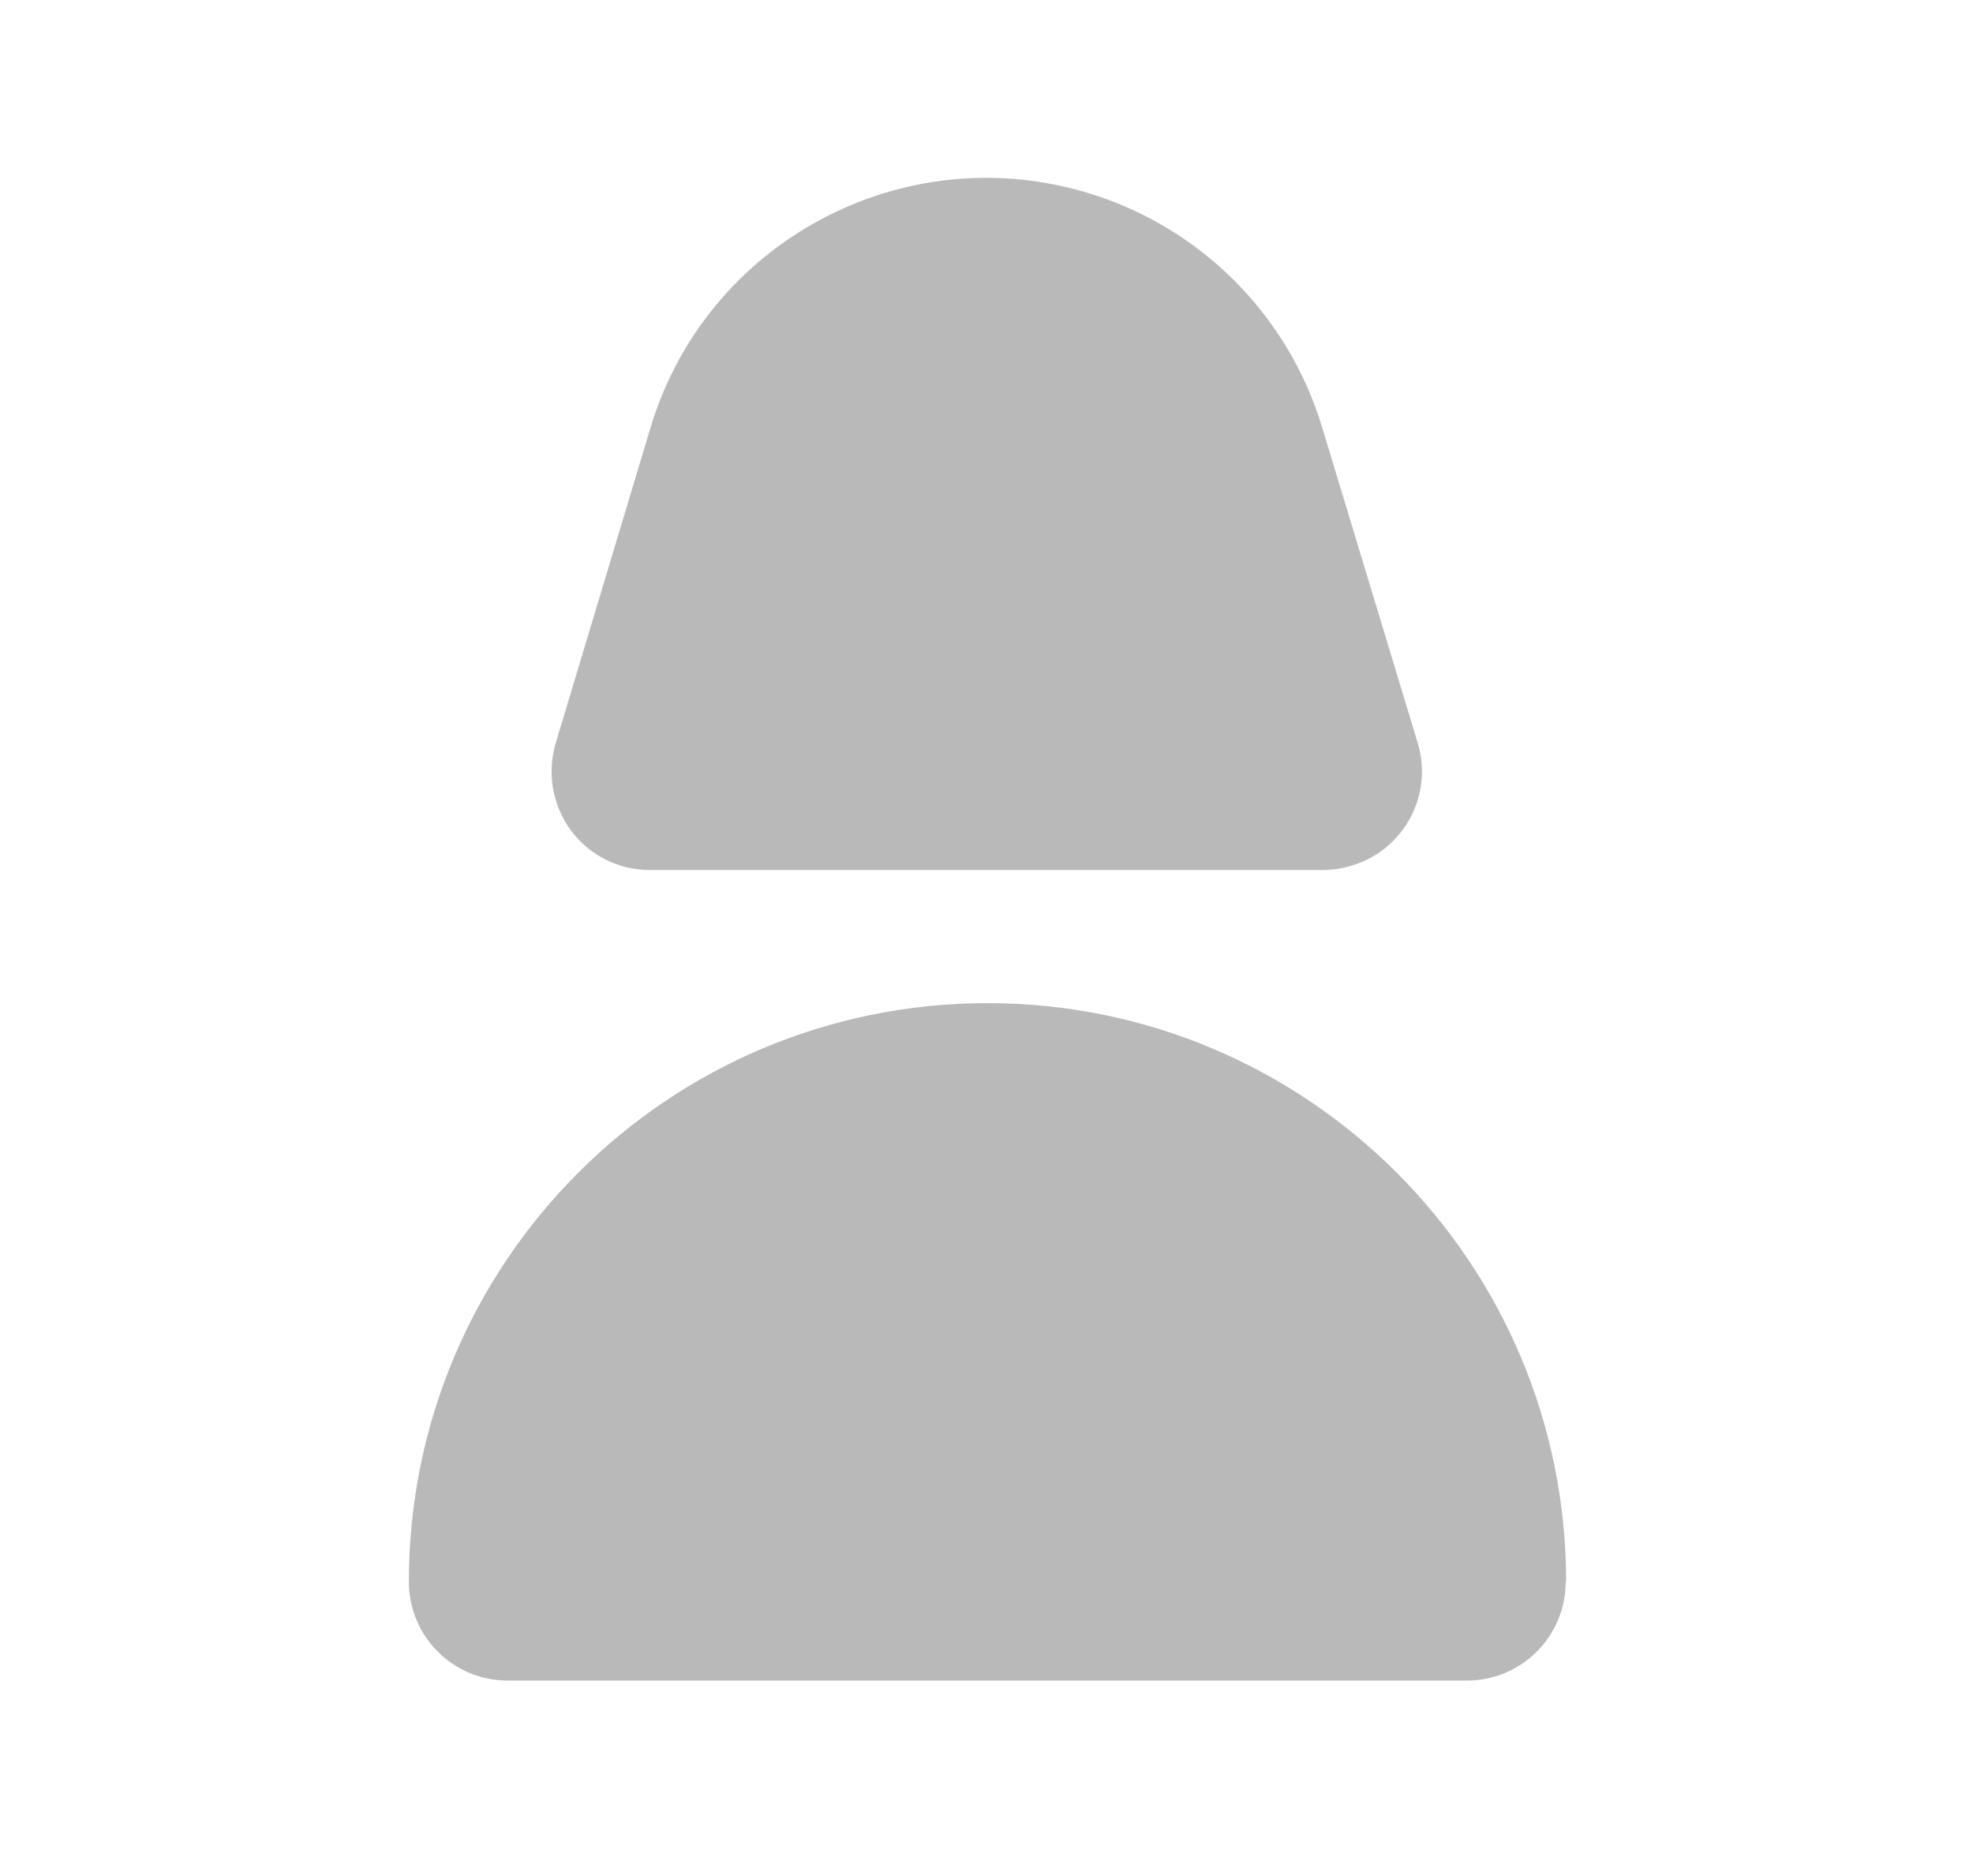 <?xml version="1.0" encoding="utf-8"?>
<!-- Generator: Adobe Illustrator 27.1.1, SVG Export Plug-In . SVG Version: 6.00 Build 0)  -->
<svg version="1.1" id="Layer_1" xmlns="http://www.w3.org/2000/svg" xmlns:xlink="http://www.w3.org/1999/xlink" x="0px" y="0px"
	 viewBox="0 0 595.28 565.89" style="enable-background:new 0 0 595.28 565.89;" xml:space="preserve">
<style type="text/css">
	.st0{fill:#BAB9BA;}
</style>
<g id="Group_162945" transform="translate(-33.16 -46.124)">
	<g id="svgexport-17_-_2024-05-14T124136.503" transform="translate(33.16 46.124)">
		<path id="Path_83611" class="st0" d="M172.32,250.64c-5.6-7.57-7.33-17.33-4.68-26.36l28.66-95.35
			c16.88-55.95,75.92-87.62,131.87-70.74c33.94,10.24,60.5,36.8,70.74,70.74l28.82,95.18c4.77,15.66-4.07,32.22-19.73,36.99
			c-0.06,0.02-0.13,0.04-0.19,0.06c-2.78,0.84-5.66,1.29-8.56,1.33H196.2C186.81,262.55,177.95,258.15,172.32,250.64z
			 M472.39,477.25c-0.01,16.44-13.33,29.76-29.77,29.79H153.17c-16.47,0-29.81-13.35-29.81-29.81l0,0
			c0-96.42,78.16-174.58,174.58-174.58s174.58,78.16,174.58,174.58L472.39,477.25z"/>
	</g>
</g>
</svg>
